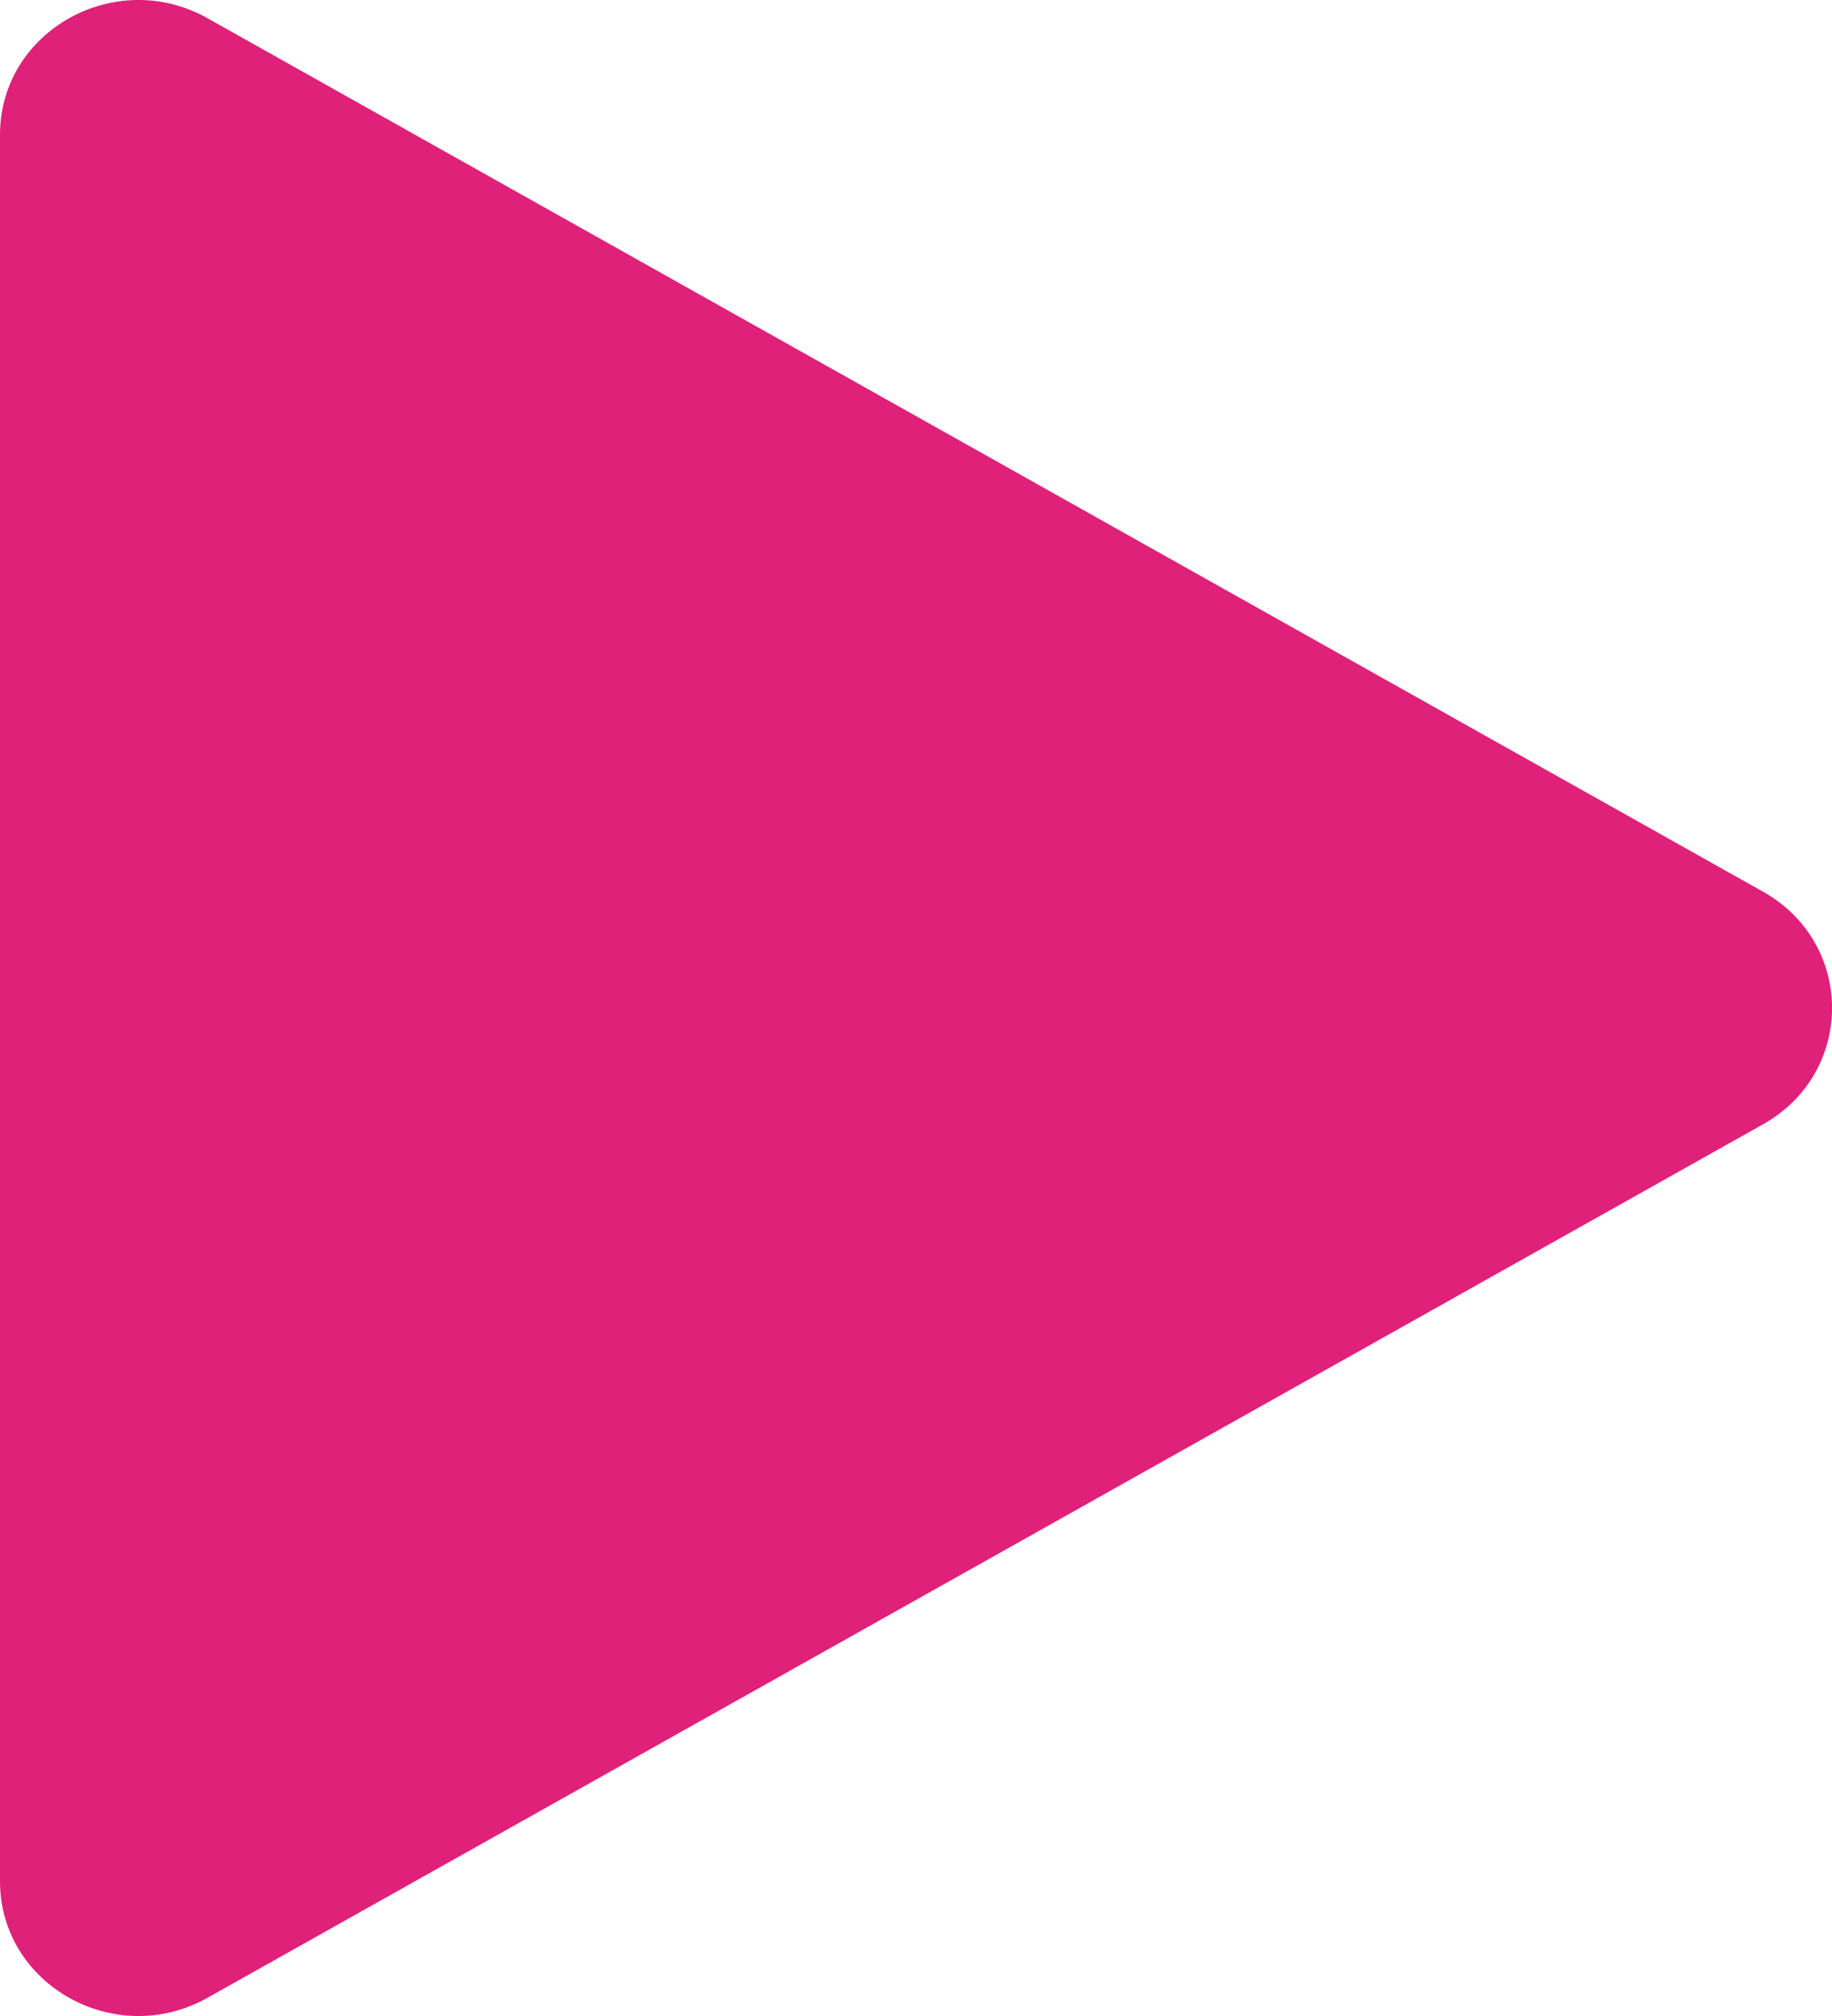 <svg width="10" height="11" viewBox="0 0 10 11" fill="none" xmlns="http://www.w3.org/2000/svg">
<path d="M9.623 4.865C10.126 5.147 10.126 5.853 9.623 6.135L1.132 10.901C0.629 11.183 -2.53955e-08 10.83 0 10.265L4.28549e-07 0.735C4.53945e-07 0.17 0.629 -0.183 1.132 0.099L9.623 4.865Z" fill="#df2179"/>
</svg>
